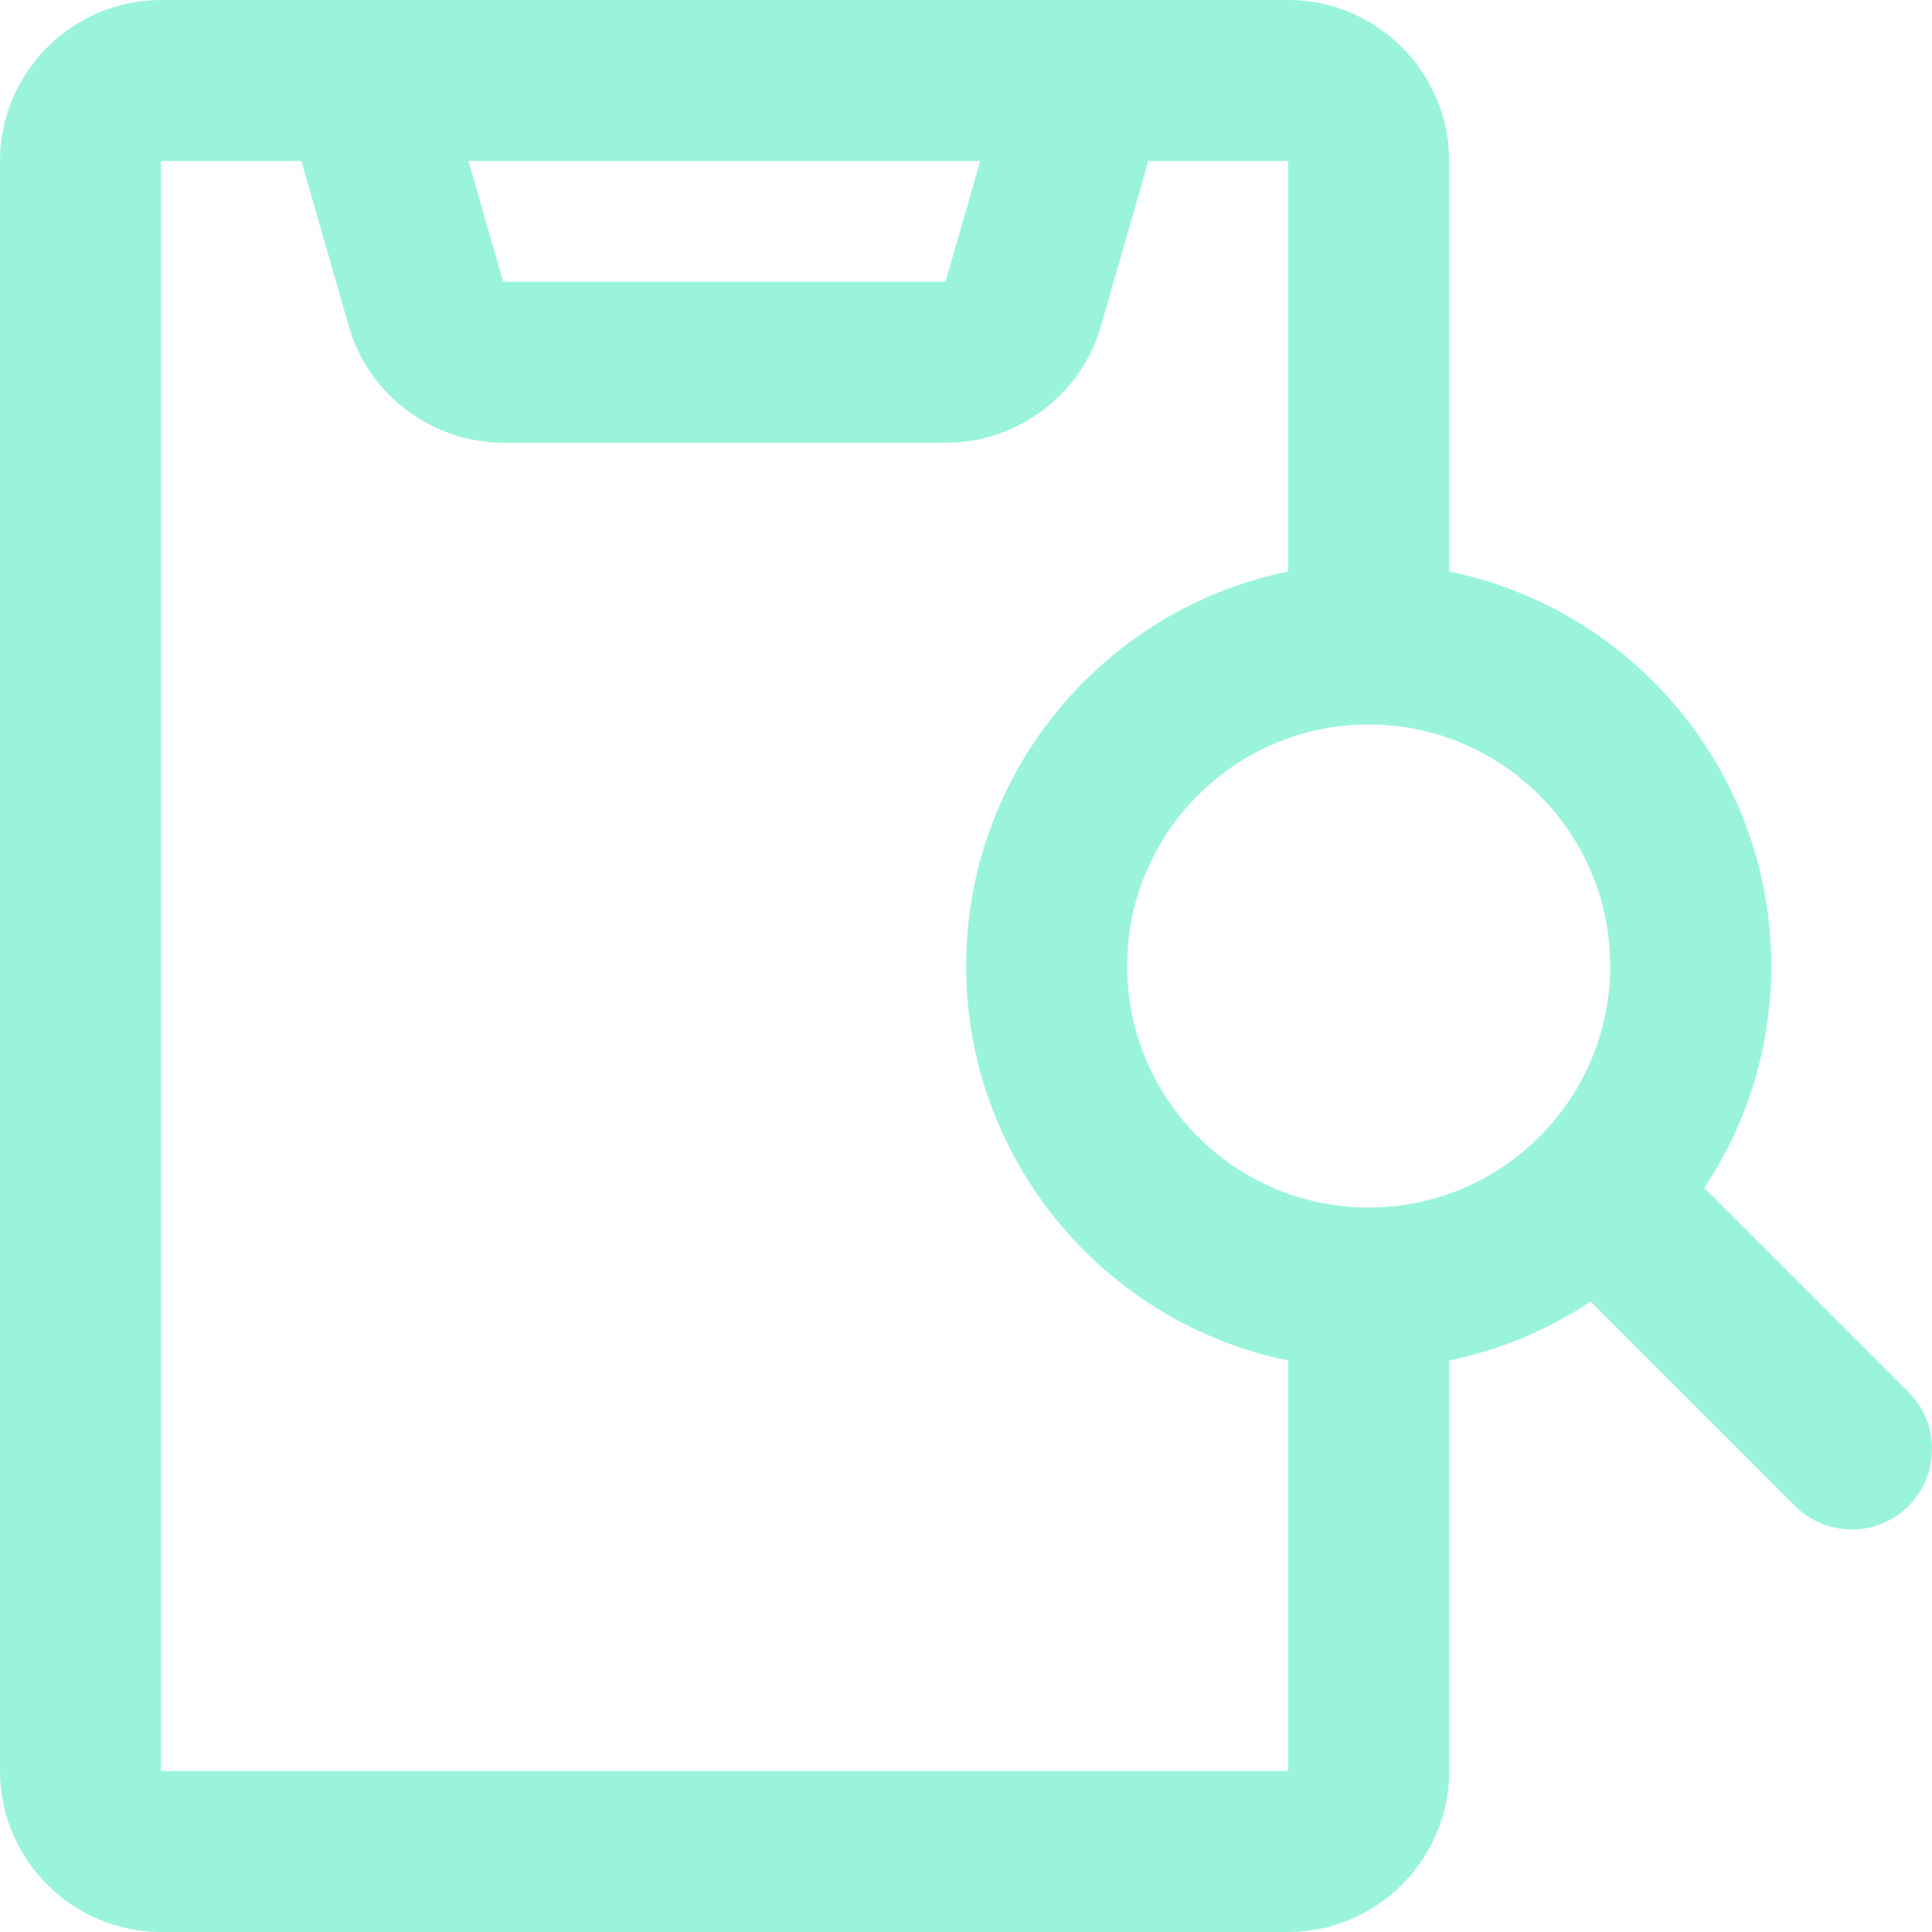 <svg width="30" height="30" viewBox="0 0 30 30" fill="none" xmlns="http://www.w3.org/2000/svg">
<path d="M26.464 18.445C27.121 17.461 27.504 16.273 27.504 15C27.504 11.984 25.355 9.453 22.503 8.875V2.5C22.503 1.125 21.378 0 20.003 0H2.5C1.125 0 0 1.125 0 2.5V27.5C0 28.875 1.125 30 2.5 30H20.003C21.378 30 22.503 28.875 22.503 27.5V21.125C23.3 20.961 24.042 20.648 24.698 20.211L27.871 23.383C28.113 23.625 28.433 23.75 28.754 23.75C29.074 23.75 29.395 23.625 29.637 23.383C30.121 22.891 30.121 22.102 29.637 21.617L26.464 18.445ZM25.003 15C25.003 17.07 23.323 18.75 21.253 18.75C19.182 18.75 17.502 17.07 17.502 15C17.502 12.93 19.182 11.25 21.253 11.25C23.323 11.25 25.003 12.93 25.003 15ZM15.221 2.5L14.682 4.375H7.814L7.274 2.5H15.221ZM2.5 27.5V2.5H4.68L5.415 5.062C5.72 6.133 6.712 6.875 7.821 6.875H14.689C15.799 6.875 16.791 6.133 17.096 5.062L17.83 2.5H20.003V8.875C17.151 9.453 15.002 11.984 15.002 15C15.002 18.016 17.151 20.547 20.003 21.125V27.5H2.5Z" fill="#9AF4DC"/>
</svg>

